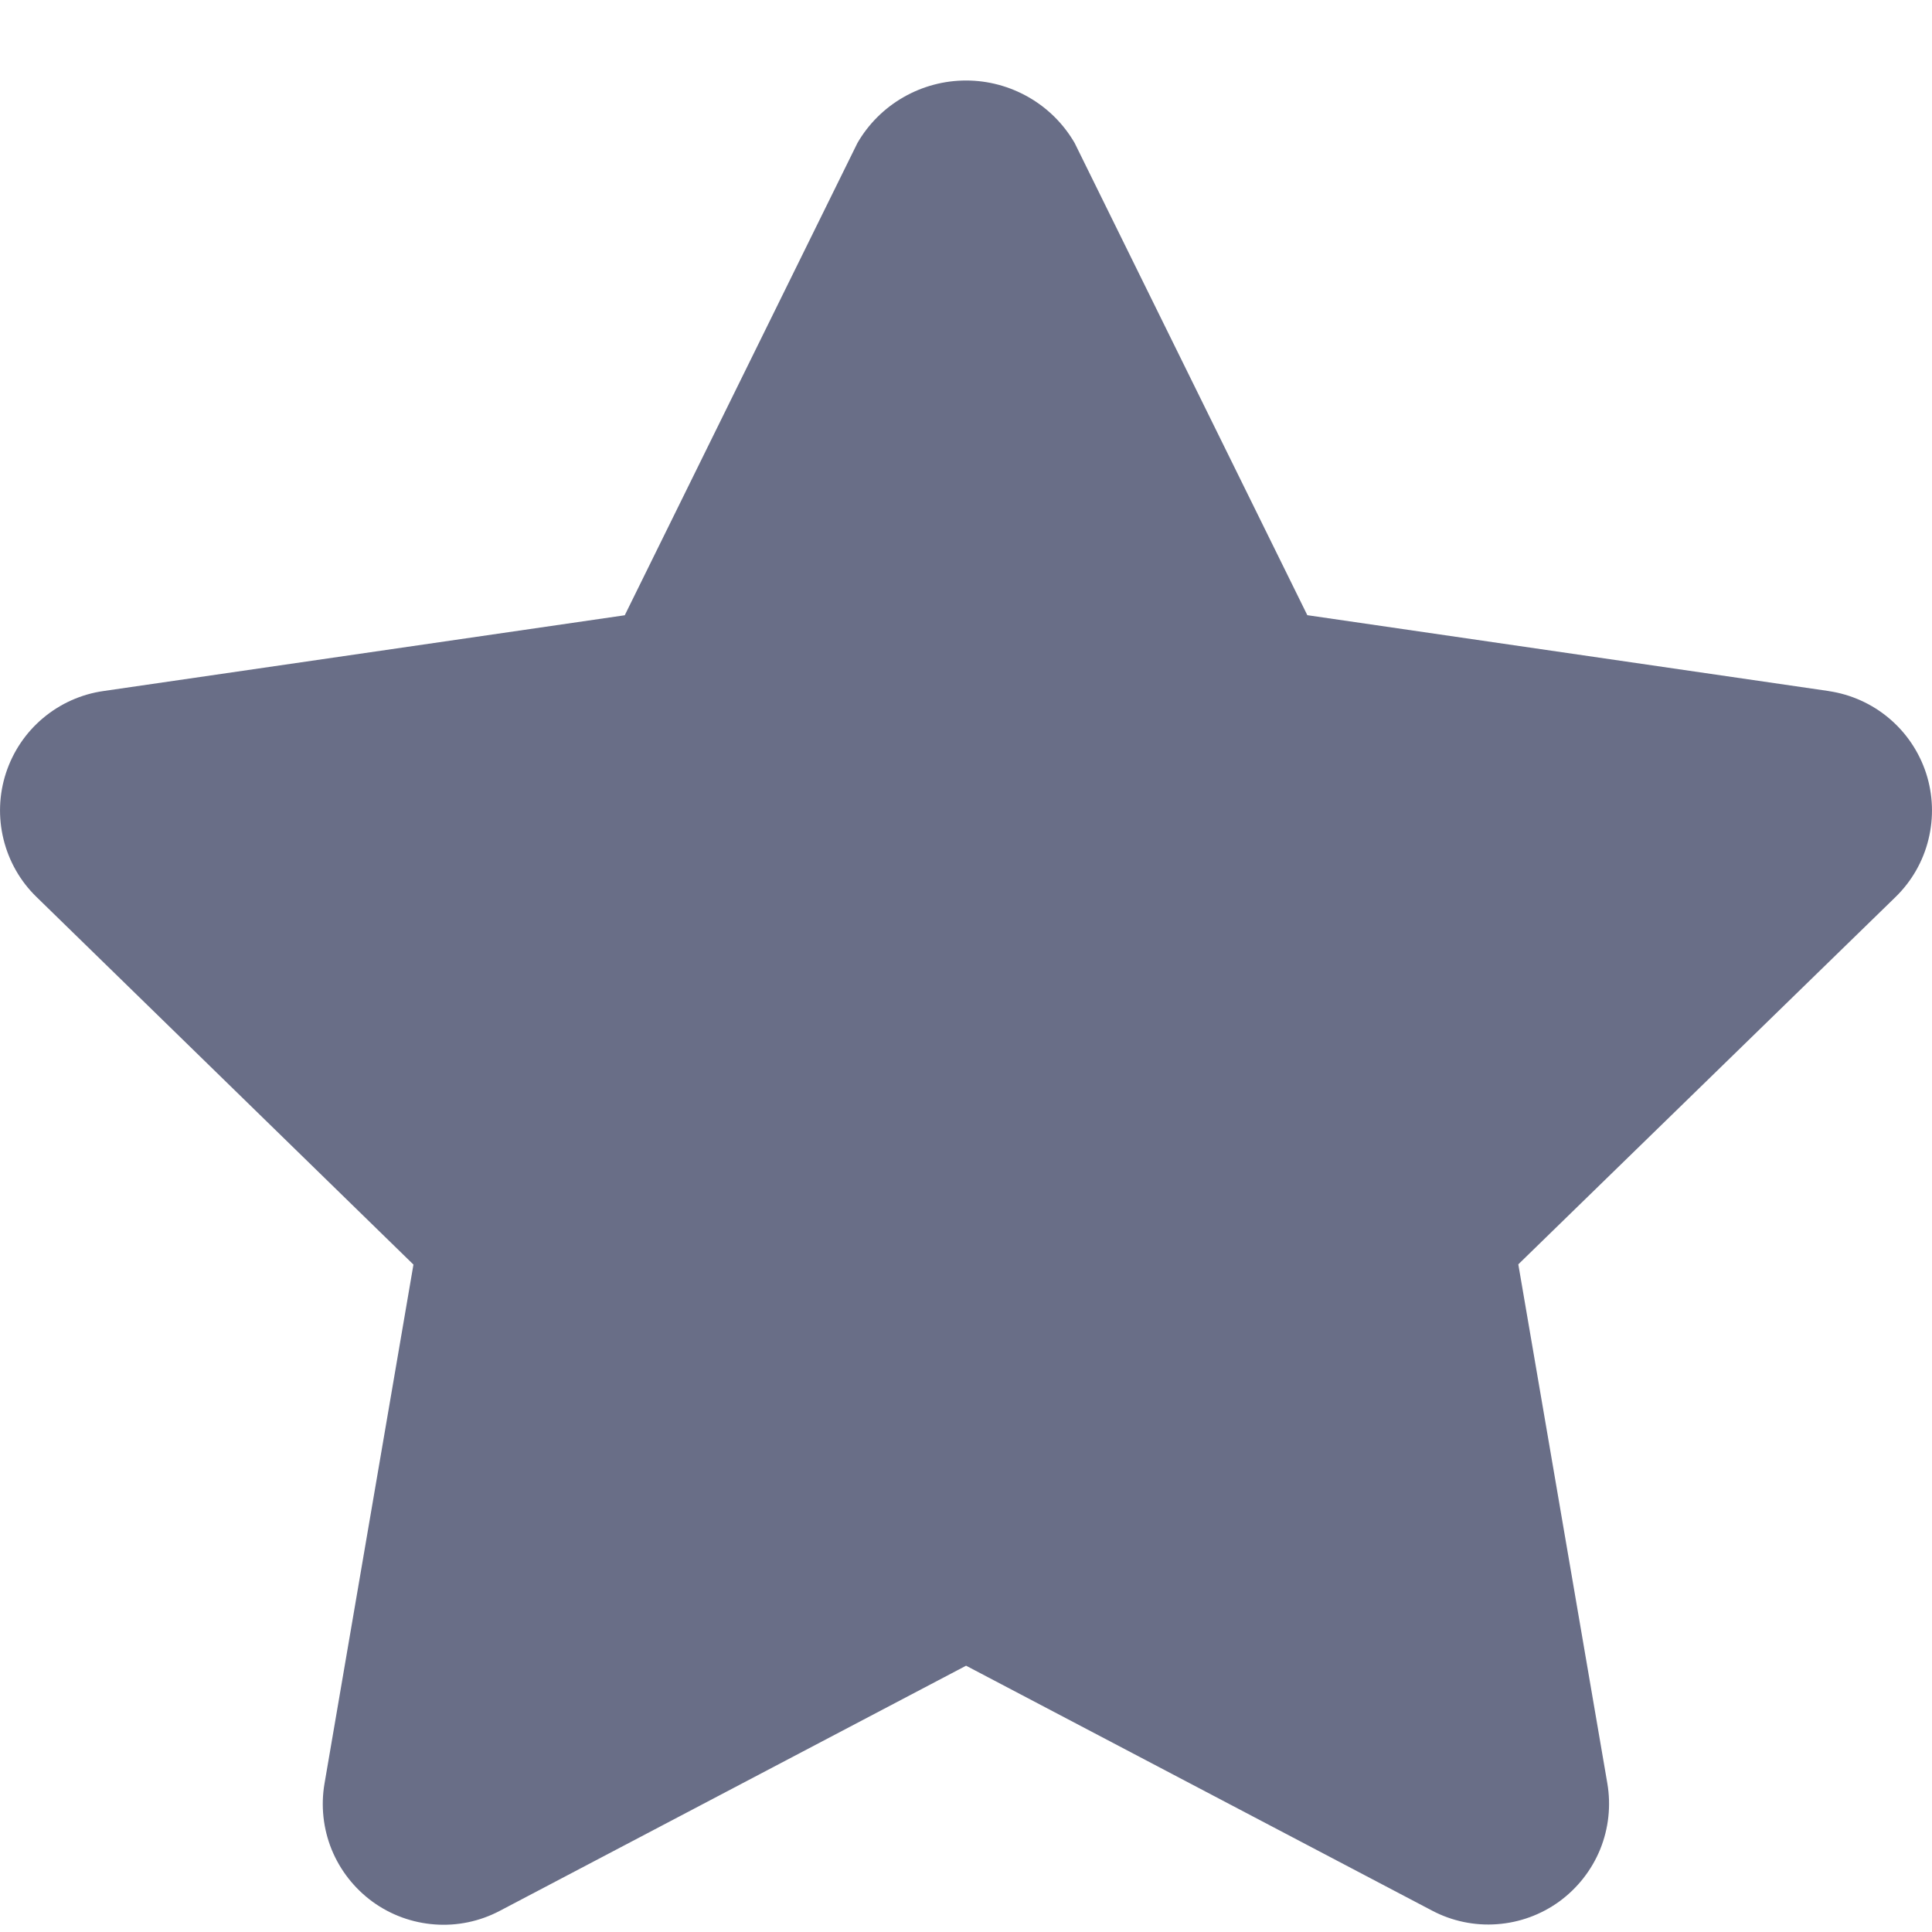 <svg width="24" height="24" viewBox="0 0 24 24" fill="#696E87" xmlns="http://www.w3.org/2000/svg">
<path d="M22.714 8.584L16.24 7.642L13.35 1.777C13.213 1.54 13.016 1.344 12.779 1.208C12.542 1.072 12.274 1 12.001 1C11.727 1 11.459 1.072 11.222 1.208C10.985 1.344 10.788 1.54 10.651 1.777L7.761 7.643L1.287 8.584C1.01 8.623 0.749 8.74 0.535 8.92C0.32 9.1 0.161 9.337 0.074 9.603C-0.013 9.87 -0.023 10.155 0.044 10.427C0.111 10.699 0.252 10.947 0.453 11.142L5.136 15.709L4.031 22.157C3.984 22.433 4.015 22.717 4.12 22.976C4.226 23.235 4.402 23.459 4.628 23.624C4.854 23.788 5.122 23.886 5.401 23.906C5.68 23.927 5.96 23.868 6.207 23.738L12.001 20.692L17.791 23.735C18.038 23.865 18.318 23.924 18.597 23.903C18.876 23.883 19.144 23.785 19.37 23.621C19.596 23.456 19.772 23.232 19.878 22.973C19.983 22.714 20.014 22.43 19.967 22.154L18.861 15.706L23.548 11.142C23.748 10.947 23.89 10.699 23.956 10.428C24.023 10.156 24.013 9.872 23.927 9.606C23.84 9.34 23.681 9.103 23.467 8.923C23.254 8.743 22.994 8.626 22.717 8.585L22.714 8.584Z"/>
</svg>
